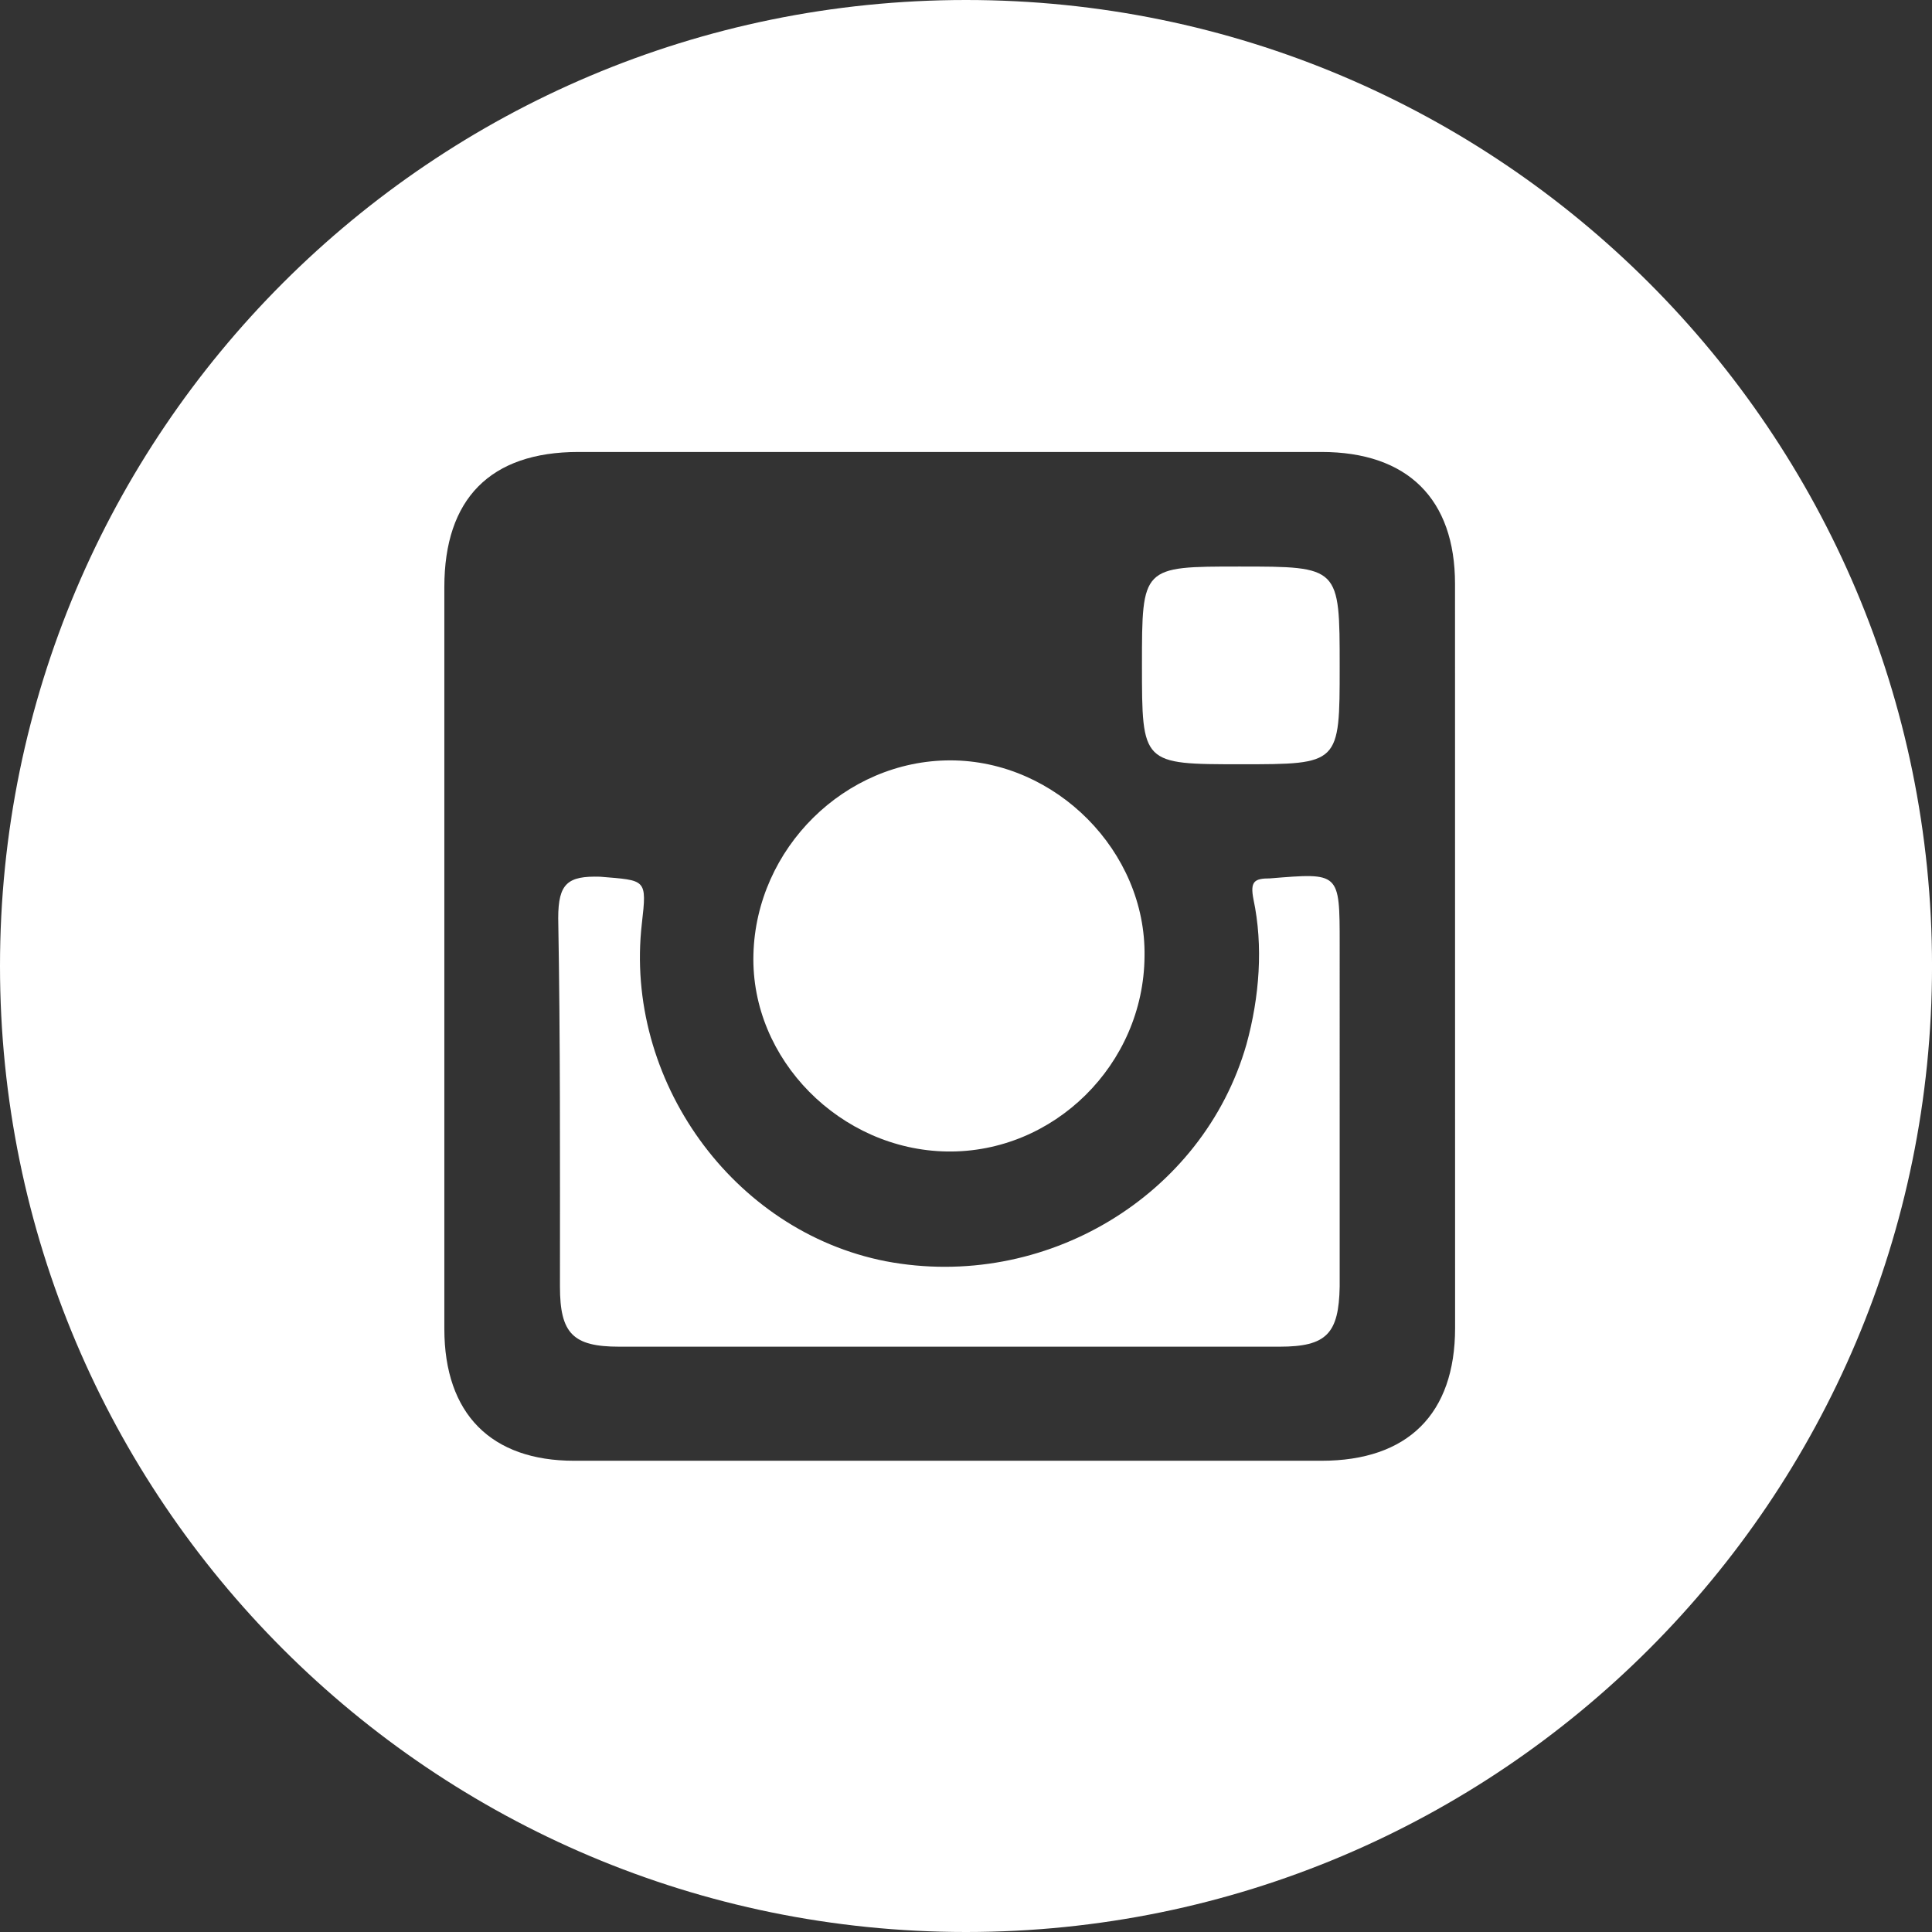 <svg id="Capa_1" data-name="Capa 1" xmlns="http://www.w3.org/2000/svg" viewBox="0 0 780.73 780.73"><rect x="0" y="0" width="780.73" height="780.73" fill="#333333" stroke="none"/><defs><style>.cls-1{fill:#fff;}</style></defs><path class="cls-1" d="M722.84,533.88c-6.34,0-8.09,1.23-6.68,8.46,4,18.83,2.45,39.41-2.83,58.61-17.59,61.42-81.67,99.8-145.74,87.65C505.46,676.45,461.81,615,469,552.2c2.11-18.32,1.75-17.43-16.9-19-13-.36-16.89,2.63-16.89,16.73.88,49.63.7,99.61.7,148.89,0,19,5.28,24.3,23.94,24.3H726.72c19,0,23.93-5.29,24.28-24.3V560.47C751,531.25,751,531.6,722.84,533.88Z" transform="translate(-209.63 -178.92)"/><path class="cls-1" d="M710.51,407.86c-39.41,0-39.41,0-39.41,39.78,0,40.12,0,40.12,40.12,40.12,39.78,0,39.78,0,39.78-39.42C751,407.86,751,407.86,710.51,407.86Z" transform="translate(-209.63 -178.92)"/><path class="cls-1" d="M592.24,644.24c43.3.71,79.56-35.2,79.9-78.85.71-42.41-35.9-79.2-78.49-79.2s-78.51,35.55-79.56,78.5C513,607.11,549.29,643.54,592.24,644.24Z" transform="translate(-209.63 -178.92)"/><path class="cls-1" d="M600,178.92c-215.59,0-390.37,174.77-390.37,390.37S384.41,959.65,600,959.65,990.37,784.88,990.37,569.29,815.59,178.92,600,178.92ZM797.64,715.53c0,34.85-19.18,53.69-54,53.69h-302c-33.44,0-52.45-18.84-52.45-53.33V416.14c0-35.56,18.47-54.58,54.21-54.58H743.61c34.85,0,54,19,54,53.33Z" transform="translate(-209.63 -178.92)"/></svg>